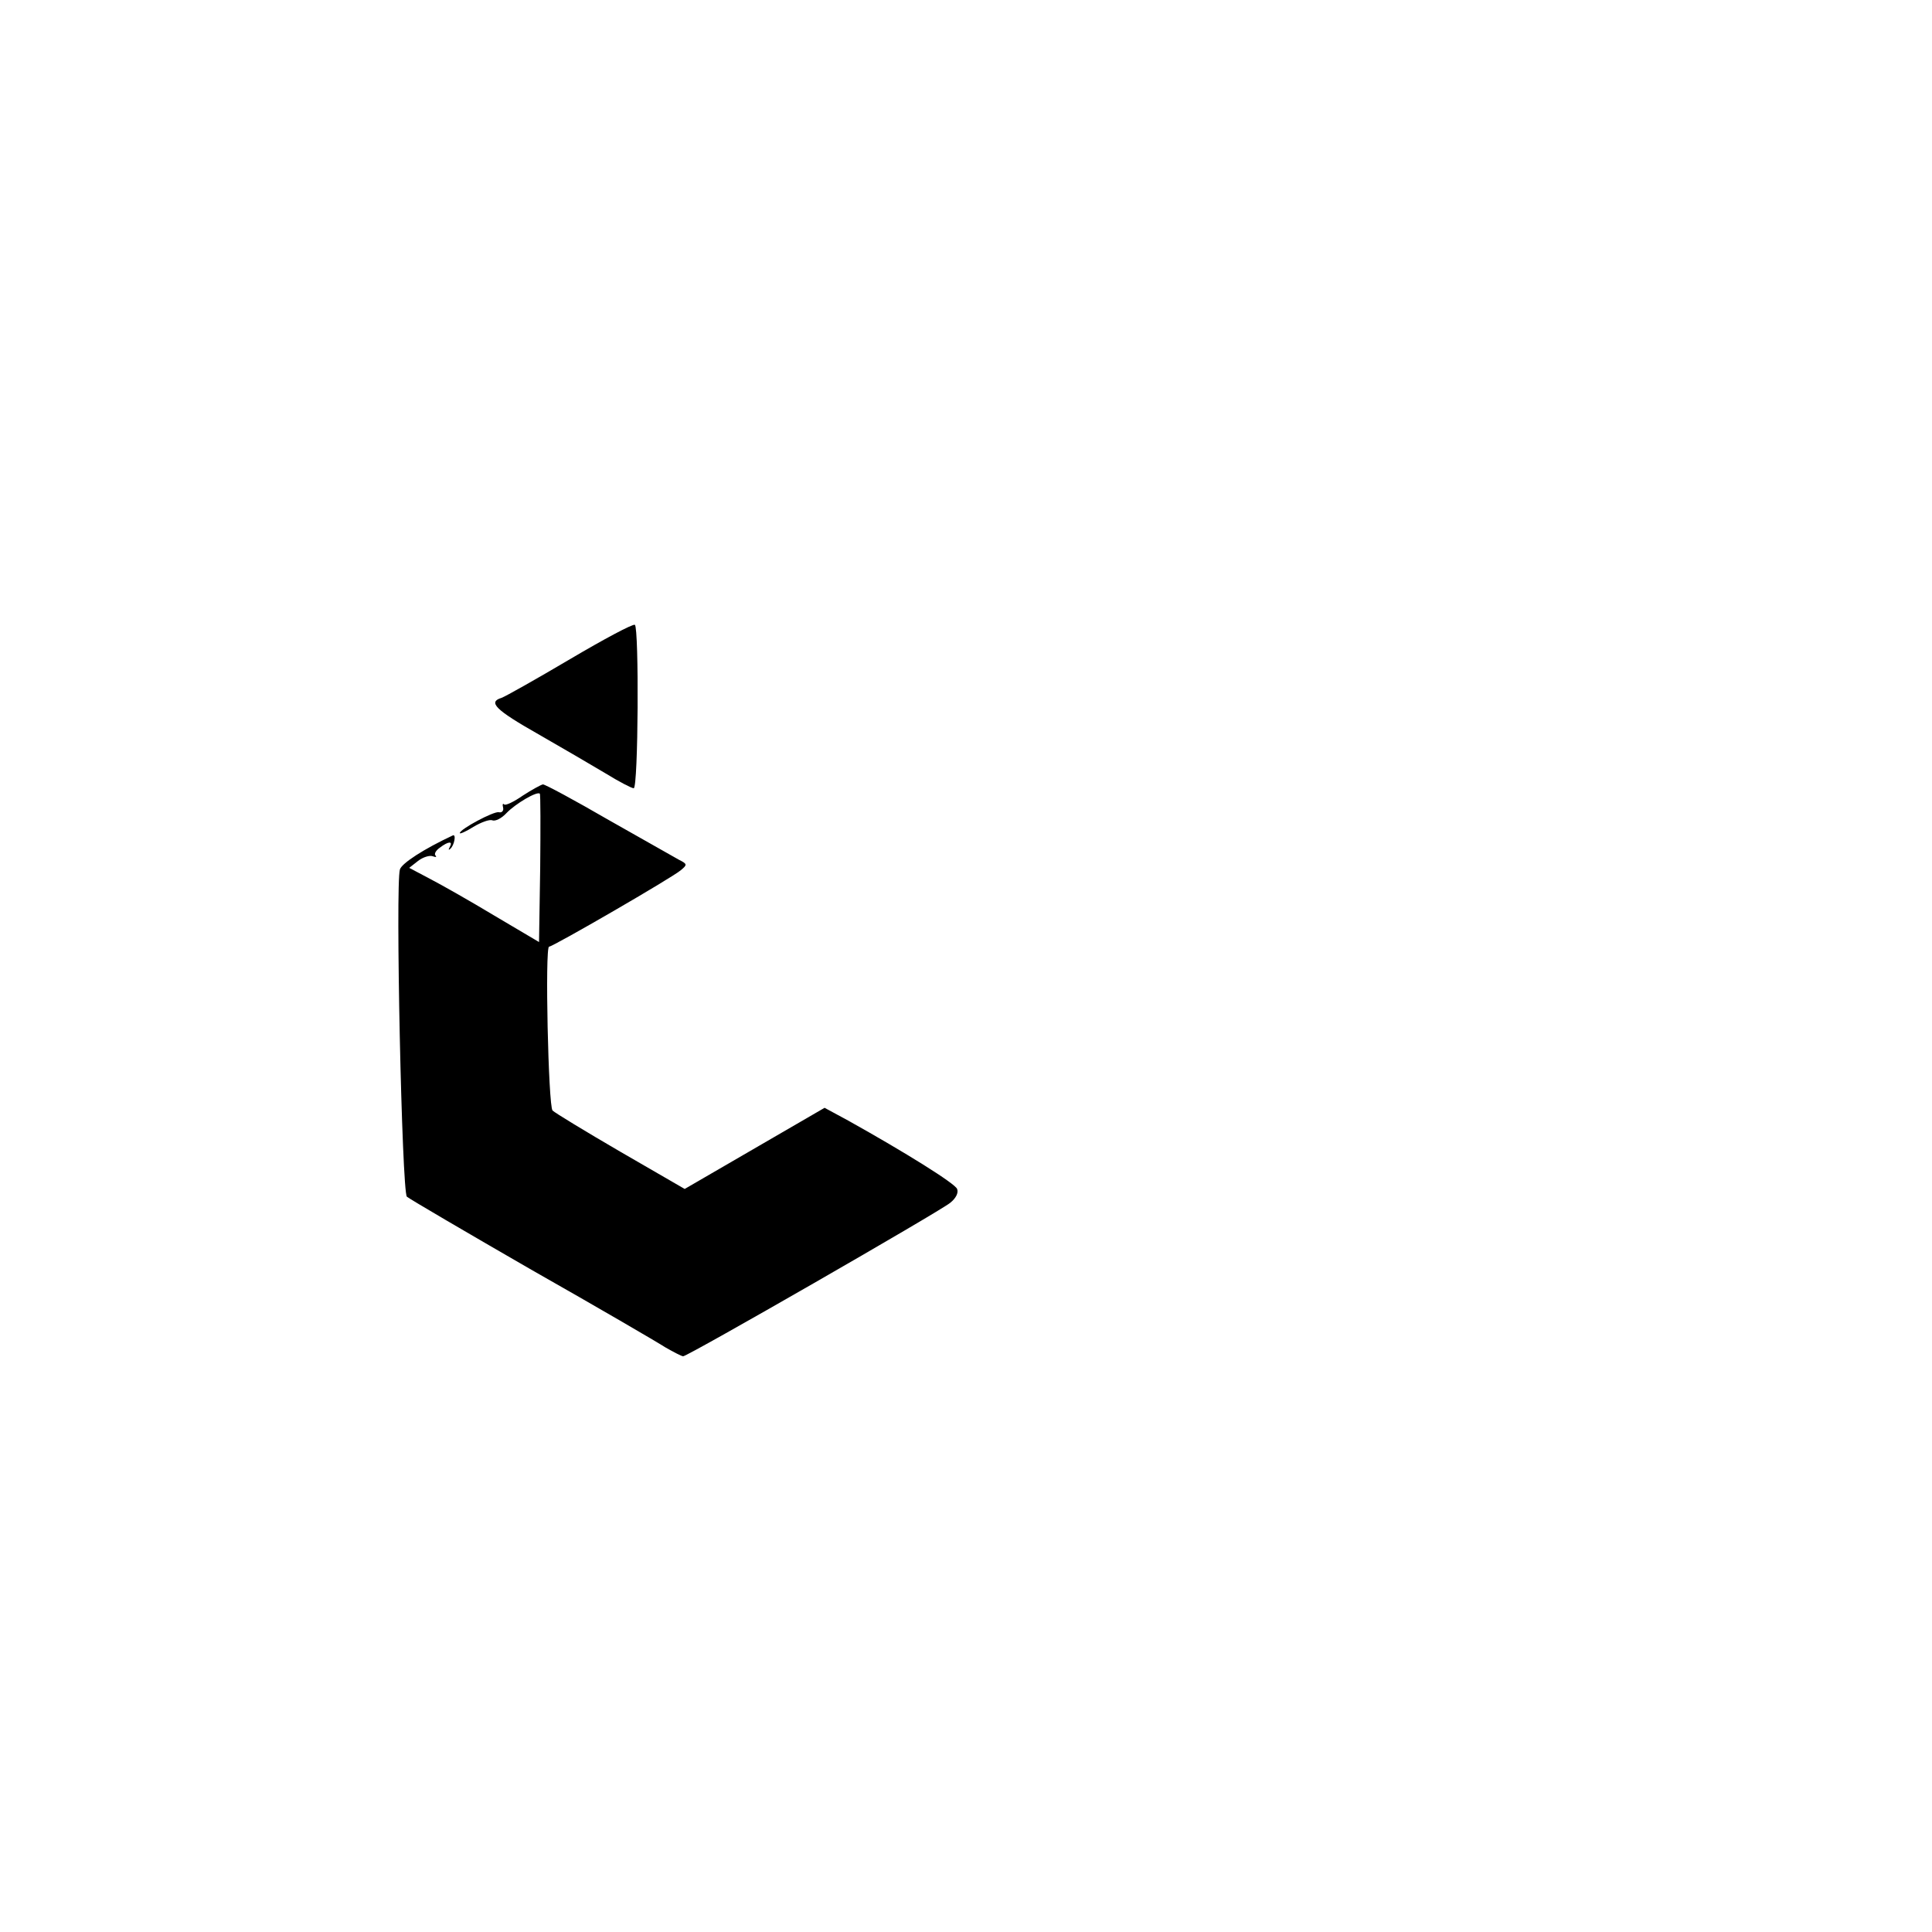 <?xml version="1.0" standalone="no"?>
<!DOCTYPE svg PUBLIC "-//W3C//DTD SVG 20010904//EN"
 "http://www.w3.org/TR/2001/REC-SVG-20010904/DTD/svg10.dtd">
<svg version="1.0" xmlns="http://www.w3.org/2000/svg"
 width="500pt" height="500pt" viewBox="0 0 500 500"
 preserveAspectRatio="xMidYMid meet">
<g transform="translate(0,500) scale(0.1,-0.1)"
fill="#000000" stroke="none">
<path d="M1475 3294 c-88 -52 -168 -97 -177 -100 -36 -11 -16 -31 95 -94 61
-35 140 -81 175 -102 34 -21 67 -38 72 -38 12 0 14 416 3 423 -5 3 -80 -37
-168 -89z"/>
<path d="M1353 2941 c-23 -16 -44 -26 -48 -23 -4 4 -5 0 -3 -8 2 -8 -3 -14
-11 -12 -13 3 -101 -44 -101 -54 0 -3 16 4 35 16 20 12 42 20 49 17 8 -3 24 5
37 19 23 24 79 57 86 50 2 -1 2 -89 1 -194 l-3 -190 -115 68 c-63 38 -139 81
-168 96 l-53 28 23 18 c13 10 30 15 38 12 8 -3 11 -2 7 2 -4 4 1 13 11 20 22
17 35 18 26 2 -4 -7 -3 -9 1 -5 11 9 16 39 7 35 -75 -35 -132 -72 -137 -88
-12 -38 5 -834 18 -847 7 -6 152 -91 322 -189 171 -97 327 -188 347 -201 21
-12 42 -23 46 -23 12 0 661 373 691 397 15 12 22 26 18 36 -5 14 -135 95 -282
177 l-61 33 -181 -105 -181 -105 -166 96 c-91 53 -170 101 -176 107 -11 11
-20 424 -9 424 10 0 321 180 341 198 17 14 17 16 -5 27 -12 7 -94 53 -182 103
-88 51 -164 92 -170 92 -5 -1 -29 -14 -52 -29z"/>
</g>
</svg>
